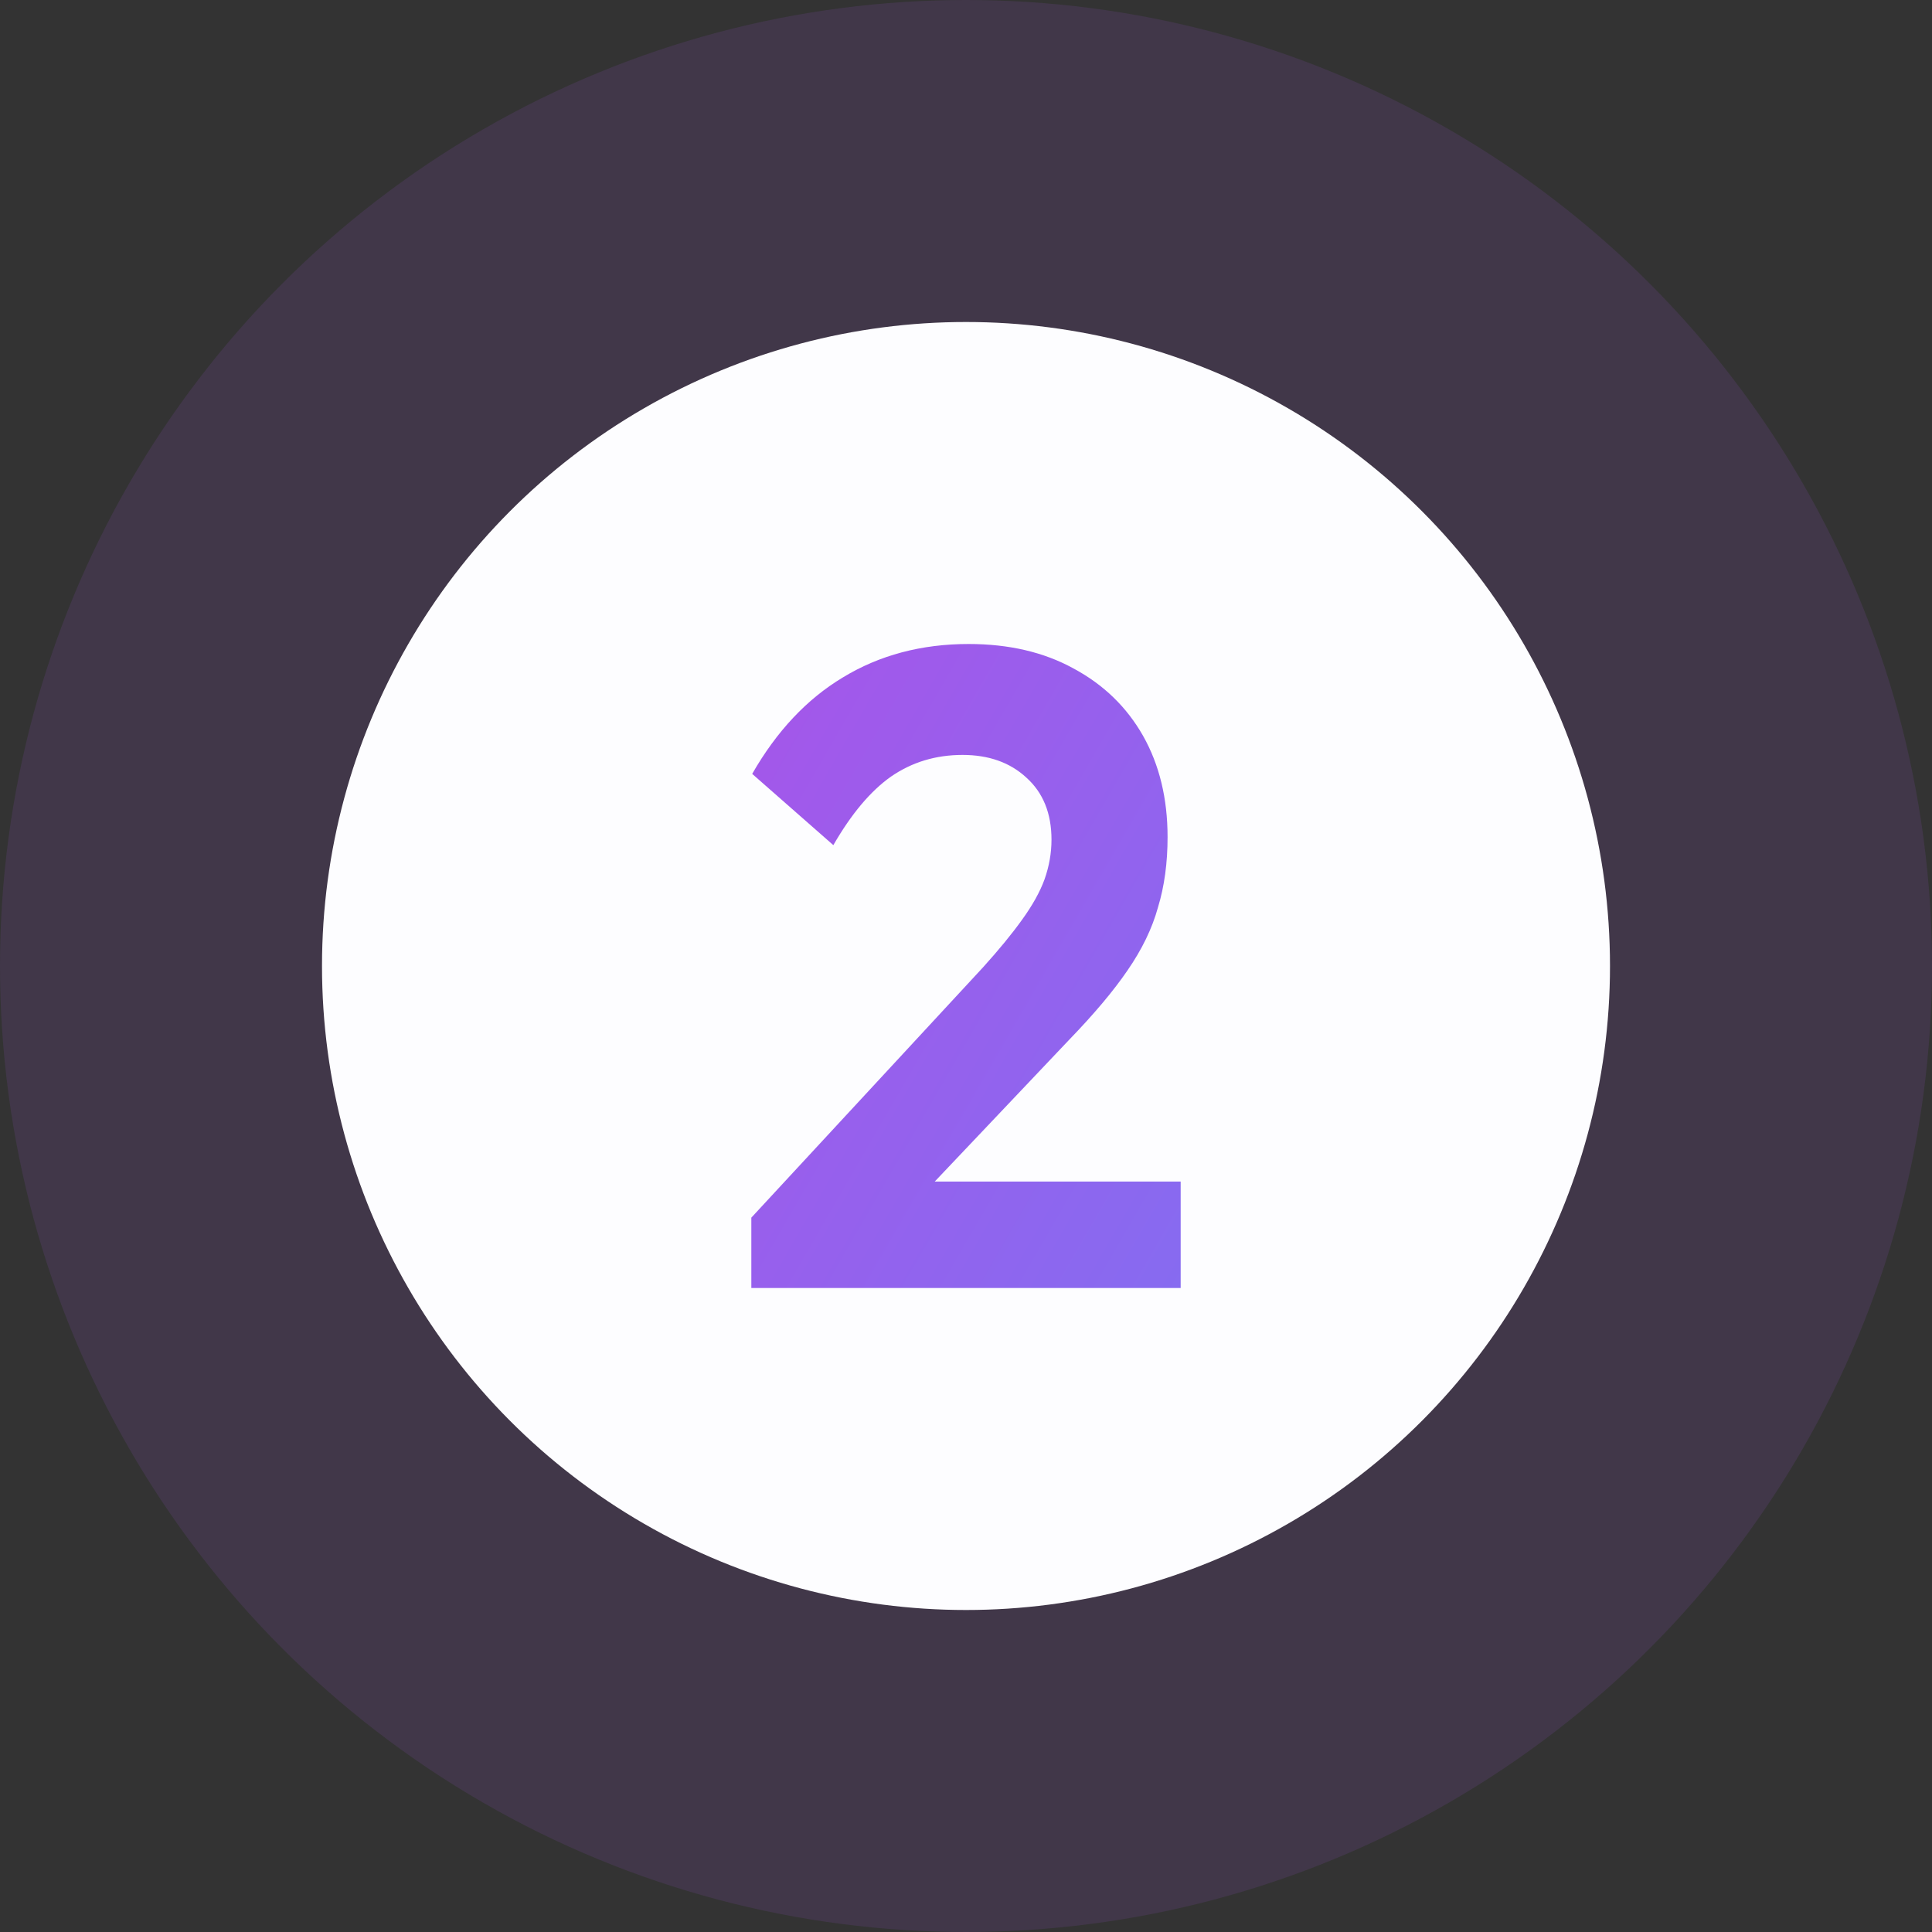 <svg width="36" height="36" viewBox="0 0 36 36" fill="none" xmlns="http://www.w3.org/2000/svg">
<rect x="0" y="0" width="36" height="36" fill="#333333" stroke="none"/>
<circle opacity="0.5" cx="18" cy="18" r="18" fill="#A854E9" fill-opacity="0.24"/>
<circle cx="18" cy="18" r="12" fill="#FDFDFF"/>
<path d="M14 22.689L18.309 18.034C18.613 17.698 18.856 17.401 19.041 17.143C19.236 16.874 19.377 16.622 19.463 16.387C19.55 16.14 19.593 15.894 19.593 15.647C19.593 15.154 19.436 14.768 19.122 14.487C18.818 14.207 18.423 14.067 17.935 14.067C17.436 14.067 16.992 14.202 16.602 14.471C16.222 14.739 15.864 15.165 15.528 15.748L14.016 14.42C14.472 13.625 15.035 13.025 15.707 12.622C16.39 12.207 17.171 12 18.049 12C18.797 12 19.447 12.151 20 12.454C20.564 12.756 20.997 13.177 21.301 13.714C21.604 14.252 21.756 14.88 21.756 15.597C21.756 16.078 21.697 16.515 21.577 16.908C21.469 17.3 21.279 17.692 21.008 18.084C20.748 18.465 20.385 18.896 19.919 19.378L16.78 22.689H14ZM14 24V22.689L15.886 22.017H22V24H14Z" fill="url(#paint0_linear_101_488)"/>
<defs>
<linearGradient id="paint0_linear_101_488" x1="14.913" y1="8.054" x2="47.639" y2="26.937" gradientUnits="userSpaceOnUse">
<stop stop-color="#A854E9"/>
<stop offset="1" stop-color="#4F91FC"/>
</linearGradient>
</defs>
</svg>
